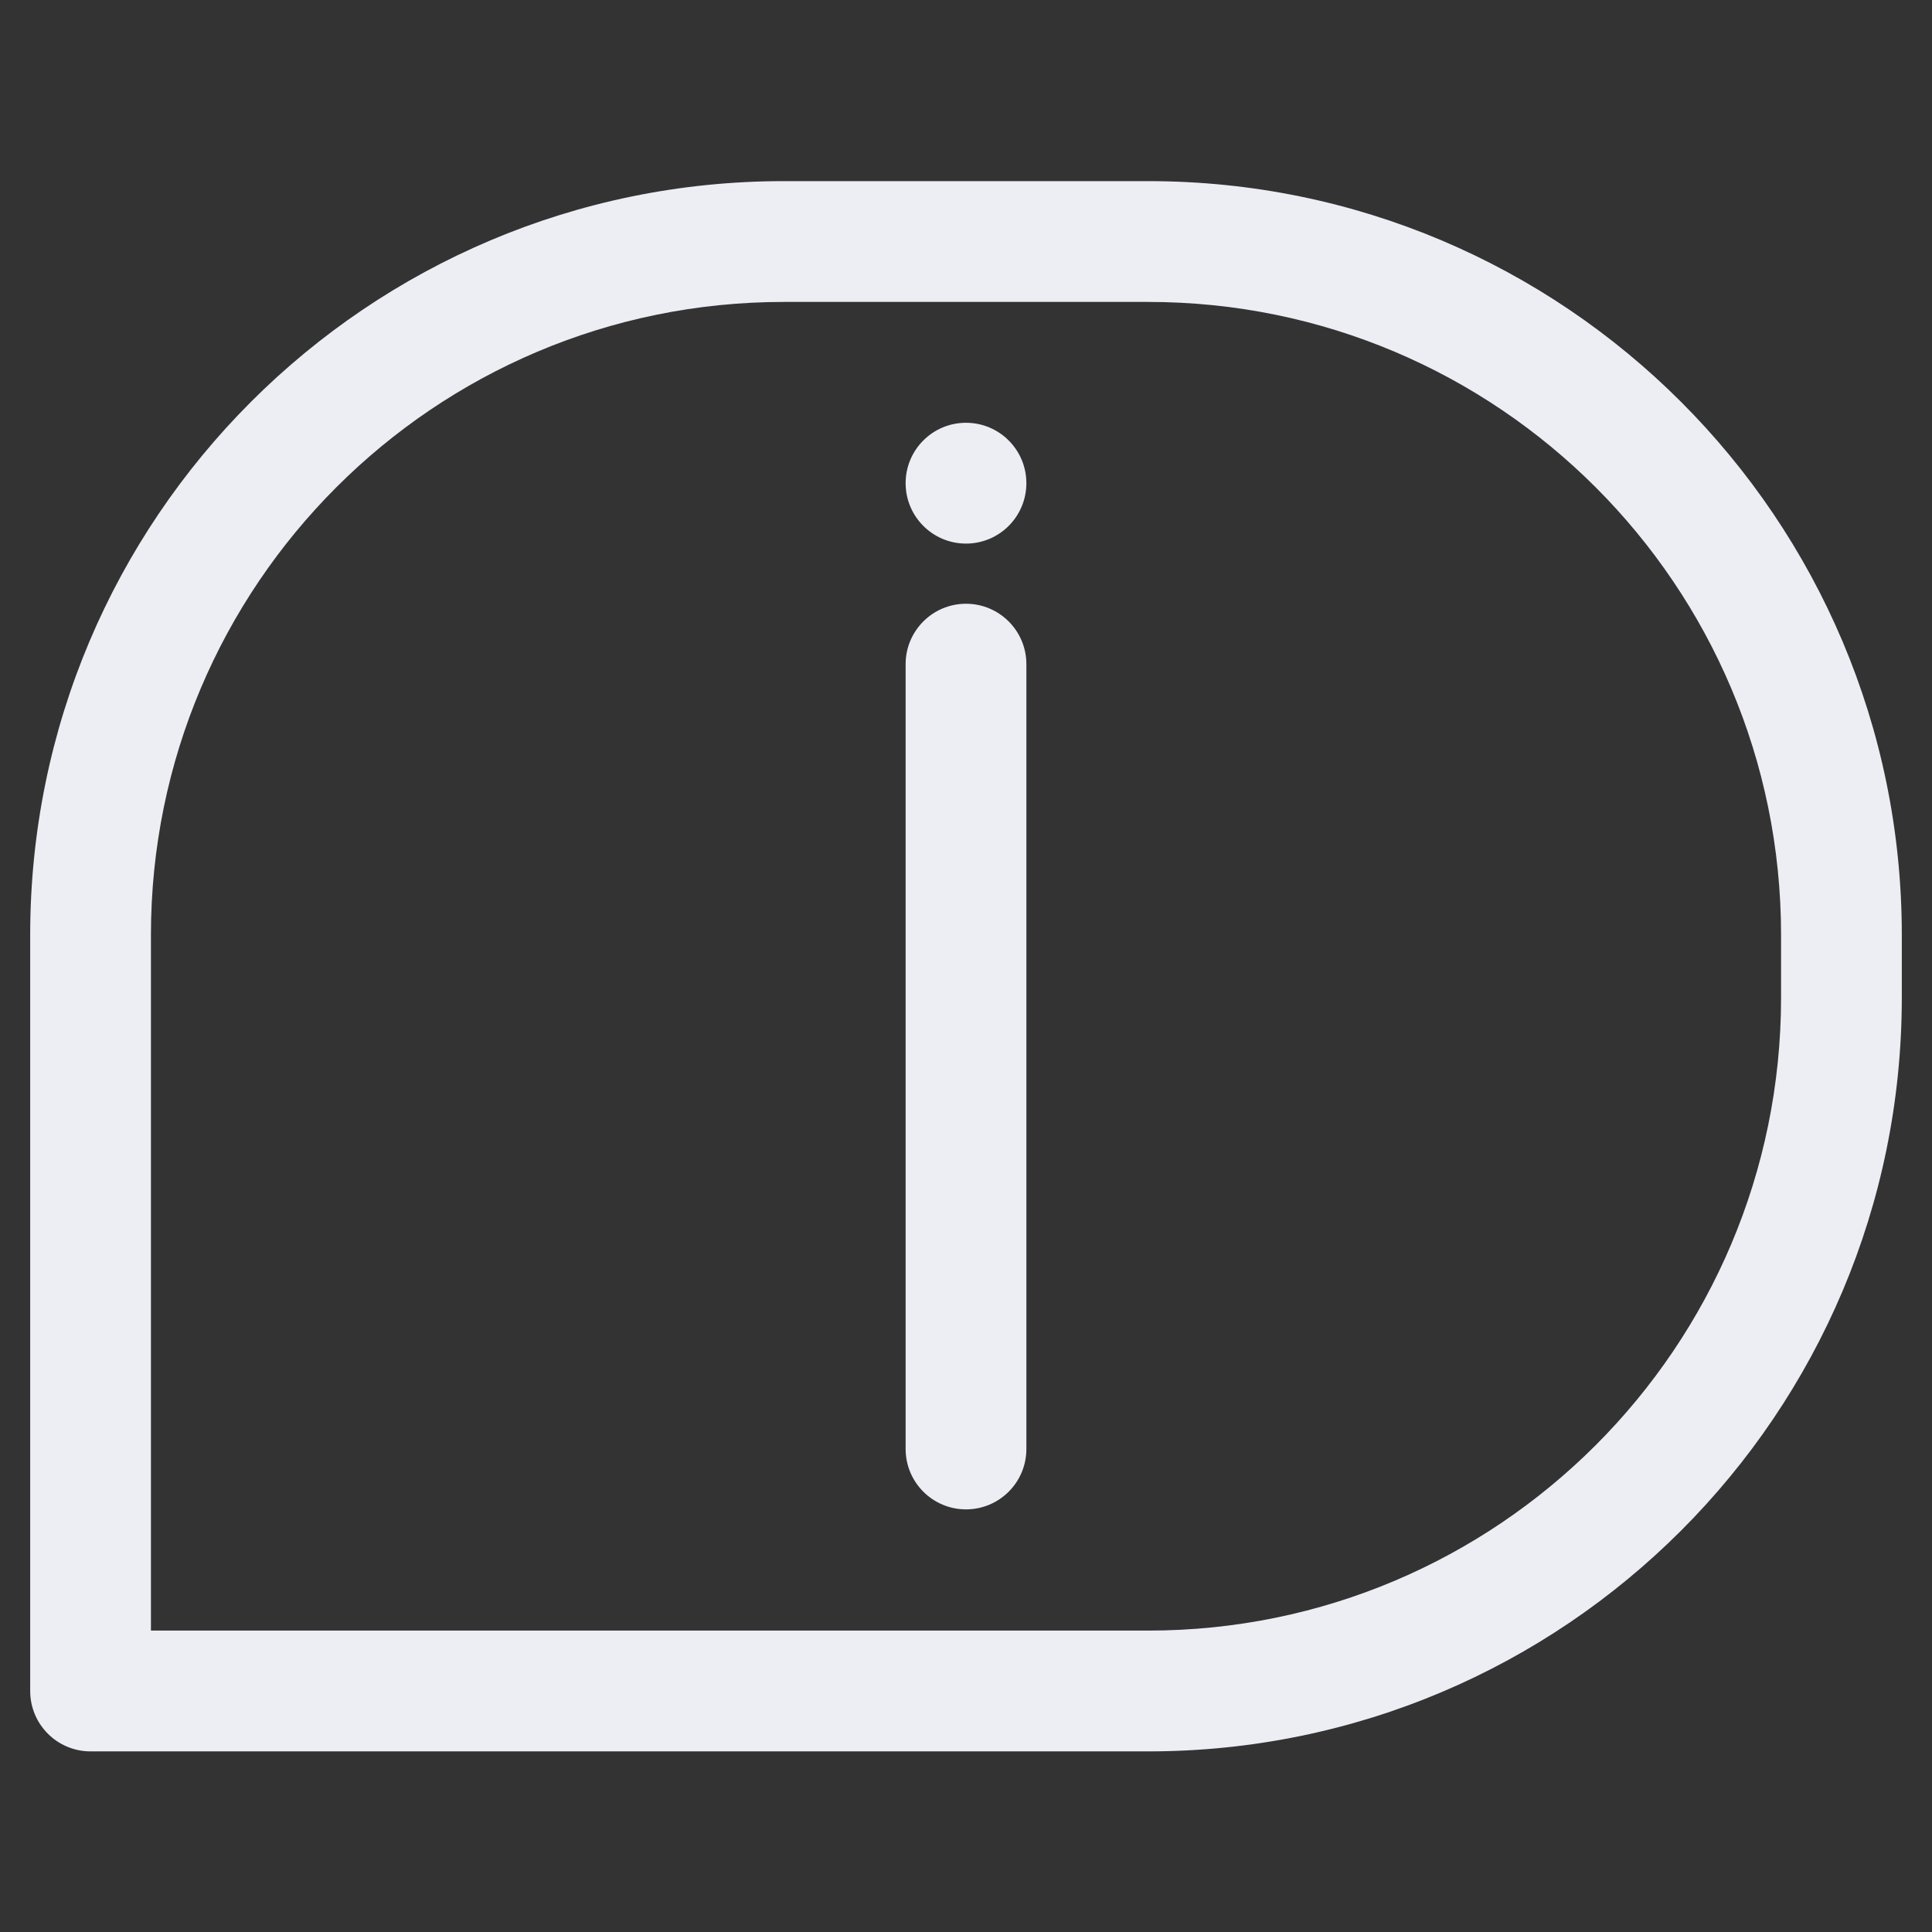 <?xml version="1.0"?>
<!DOCTYPE svg PUBLIC '-//W3C//DTD SVG 1.1//EN' 'http://www.w3.org/Graphics/SVG/1.1/DTD/svg11.dtd'>
<svg xmlns="http://www.w3.org/2000/svg" xmlns:xlink="http://www.w3.org/1999/xlink"
  xmlns:serif="http://www.serif.com/" width="100%" height="100%" viewBox="0 0 64 64" version="1.1"
  xml:space="preserve"
  style="fill-rule:evenodd;clip-rule:evenodd;stroke-linejoin:round;stroke-miterlimit:2;">
  <rect x="0" y="0" width="64" height="64" fill="#333333" stroke="none"/>
  <g>
    <g transform="matrix(1,0,0,0.873,1,6.255)">
      <path d="M62,28.312C62,12.515 50.824,-0.292 37.037,-0.292L24.963,-0.292C11.176,-0.292 0,12.515 0,28.312L0,57C0,58.266 0.895,59.292 2,59.292L37.037,59.292C50.824,59.292 62,46.485 62,30.688L62,28.312ZM58,28.312L58,30.688C58,43.954 48.614,54.708 37.037,54.708L4,54.708C4,54.708 4,28.312 4,28.312C4,15.046 13.386,4.292 24.963,4.292L37.037,4.292C48.614,4.292 58,15.046 58,28.312Z"
        style="fill:#eceef4;"/>
    </g>
    <g transform="matrix(1,0,0,1,0,-2)">
      <path d="M30,24L30,50C30,51.104 30.896,52 32,52C33.104,52 34,51.104 34,50L34,24C34,22.896 33.104,22 32,22C30.896,22 30,22.896 30,24Z"
        style="fill:#eceef4;"/>
    </g>
    <g transform="matrix(0.8,0,0,0.667,4.4,4.667)">
      <ellipse cx="34.5" cy="17" rx="2.5" ry="3" style="fill:#eceef4;"/>
    </g>
  </g>
</svg>